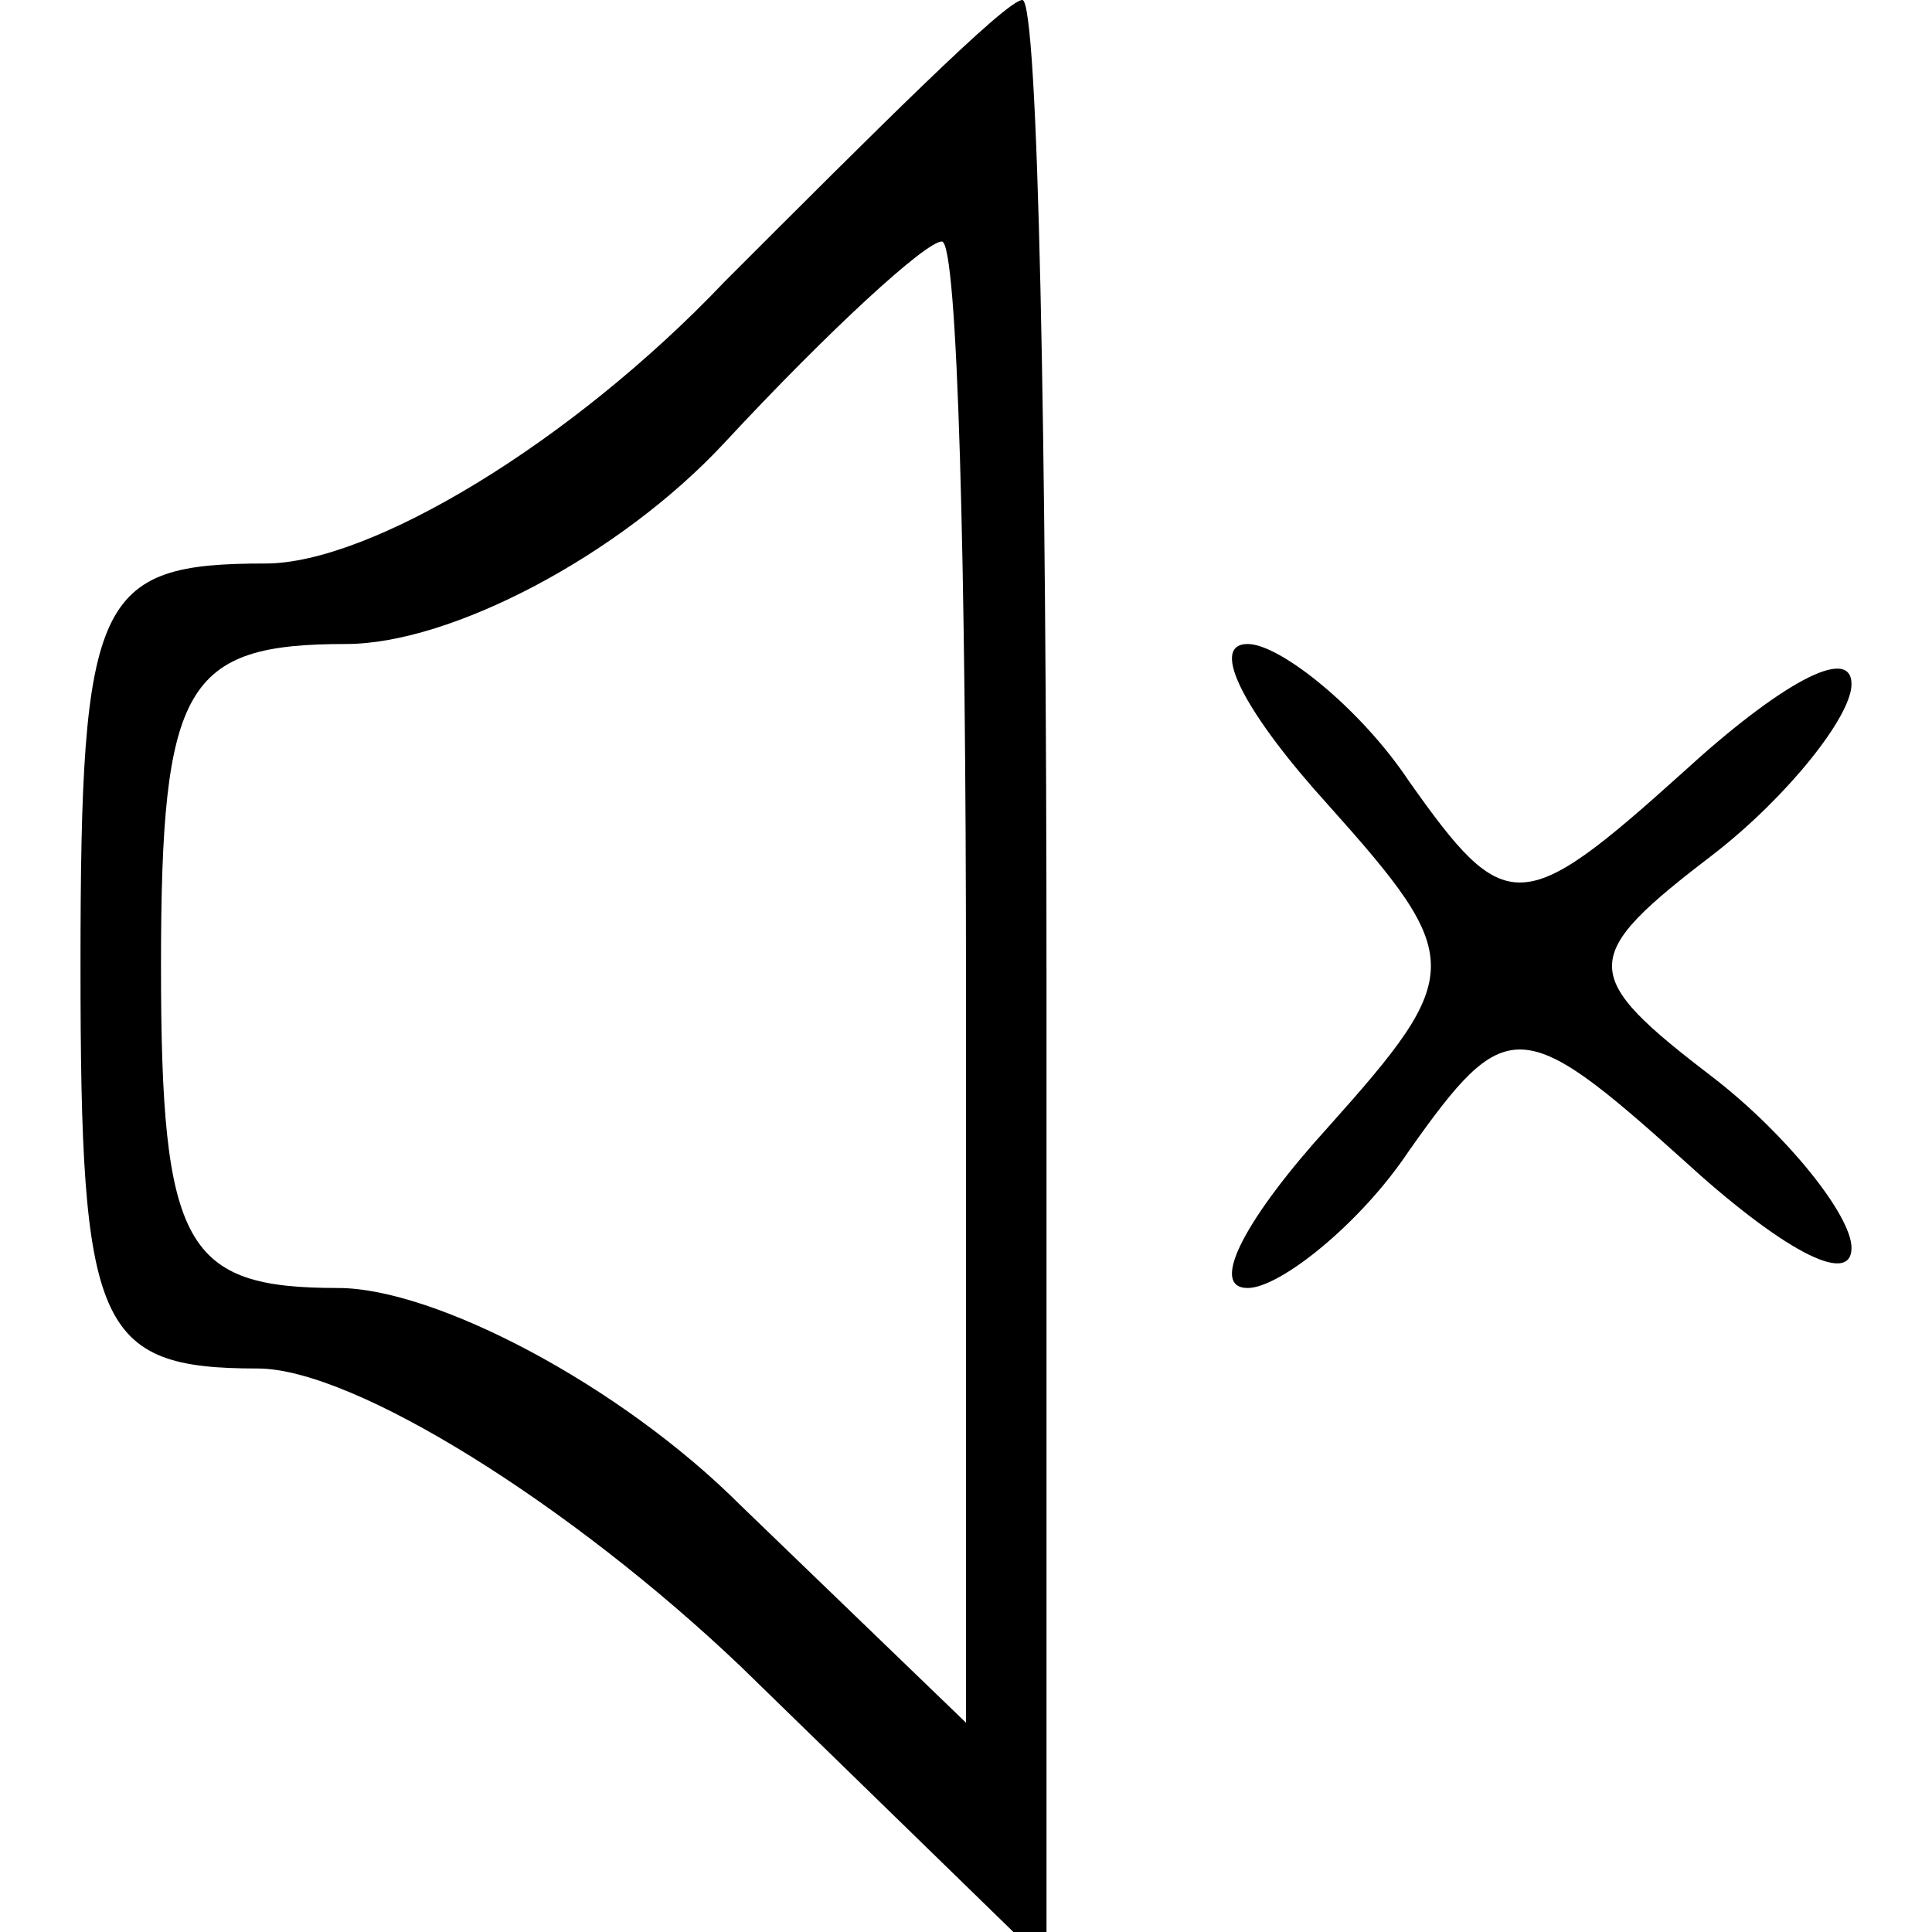 <?xml version="1.0" standalone="no"?>
<!DOCTYPE svg PUBLIC "-//W3C//DTD SVG 20010904//EN"
 "http://www.w3.org/TR/2001/REC-SVG-20010904/DTD/svg10.dtd">
<svg version="1.0" xmlns="http://www.w3.org/2000/svg"
 width="24pt" height="24pt" viewBox="0 0 24 24"
 preserveAspectRatio="xMidYMid meet">
<g transform="translate(0,24) scale(0.1,-0.1)"
fill="#000000" stroke="none">
<path d="M90 205 c-19 -20 -44 -35 -57 -35 -21 0 -23 -4 -23 -50 0 -45 2 -50
22 -50 12 0 39 -17 60 -37 l38 -37 0 122 c0 67 -1 122 -3 122 -2 0 -18 -16
-37 -35z m30 -87 l0 -92 -28 27 c-15 15 -38 27 -50 27 -19 0 -22 5 -22 40 0
35 3 40 23 40 13 0 34 11 47 25 13 14 25 25 27 25 2 0 3 -41 3 -92z"/>
<path d="M165 140 c17 -19 17 -21 0 -40 -10 -11 -15 -20 -10 -20 4 0 14 8 20
17 12 17 14 17 34 -1 12 -11 21 -16 21 -11 0 4 -8 14 -17 21 -17 13 -17 15 0
28 9 7 17 17 17 21 0 5 -9 0 -21 -11 -20 -18 -22 -18 -34 -1 -6 9 -16 17 -20
17 -5 0 0 -9 10 -20z"/>
</g>
</svg>
